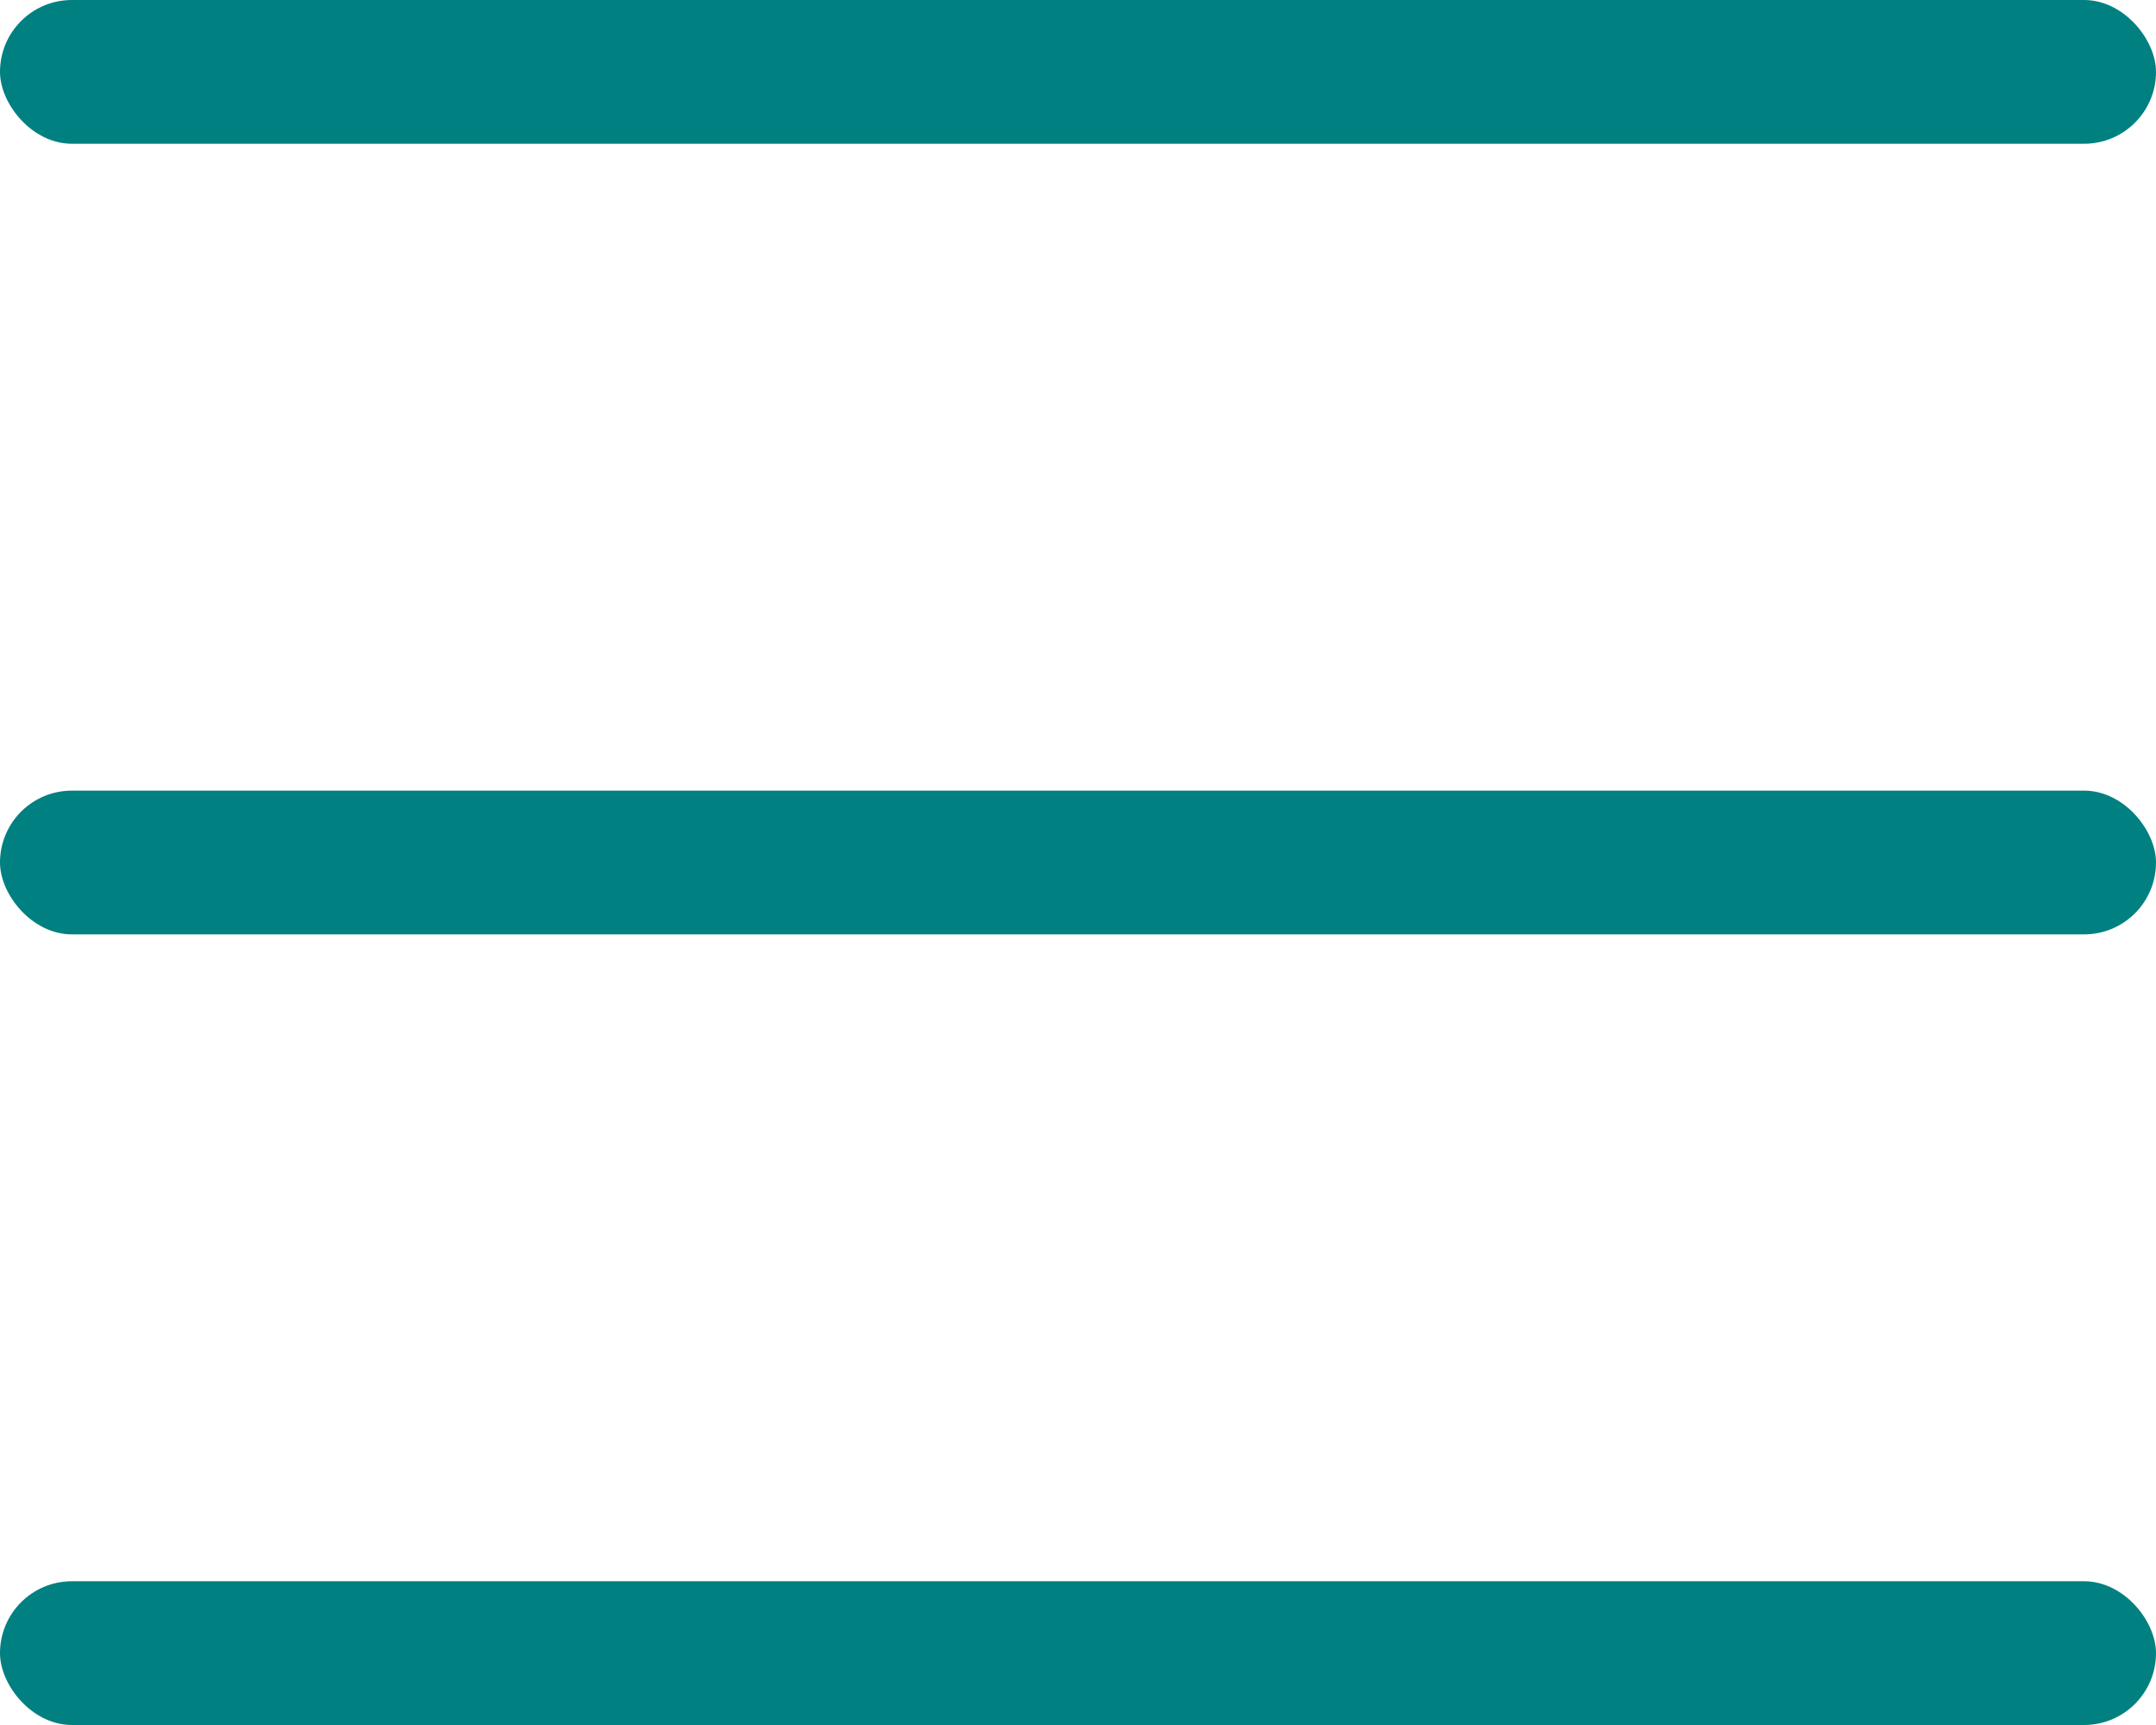 <svg width="30" height="24" viewBox="0 0 30 24" fill="teal" xmlns="http://www.w3.org/2000/svg">
<rect width="30" height="2" rx="1" />
<rect y="11" width="30" height="2" rx="1"/>
<rect y="22" width="30" height="2" rx="1" />
</svg>
